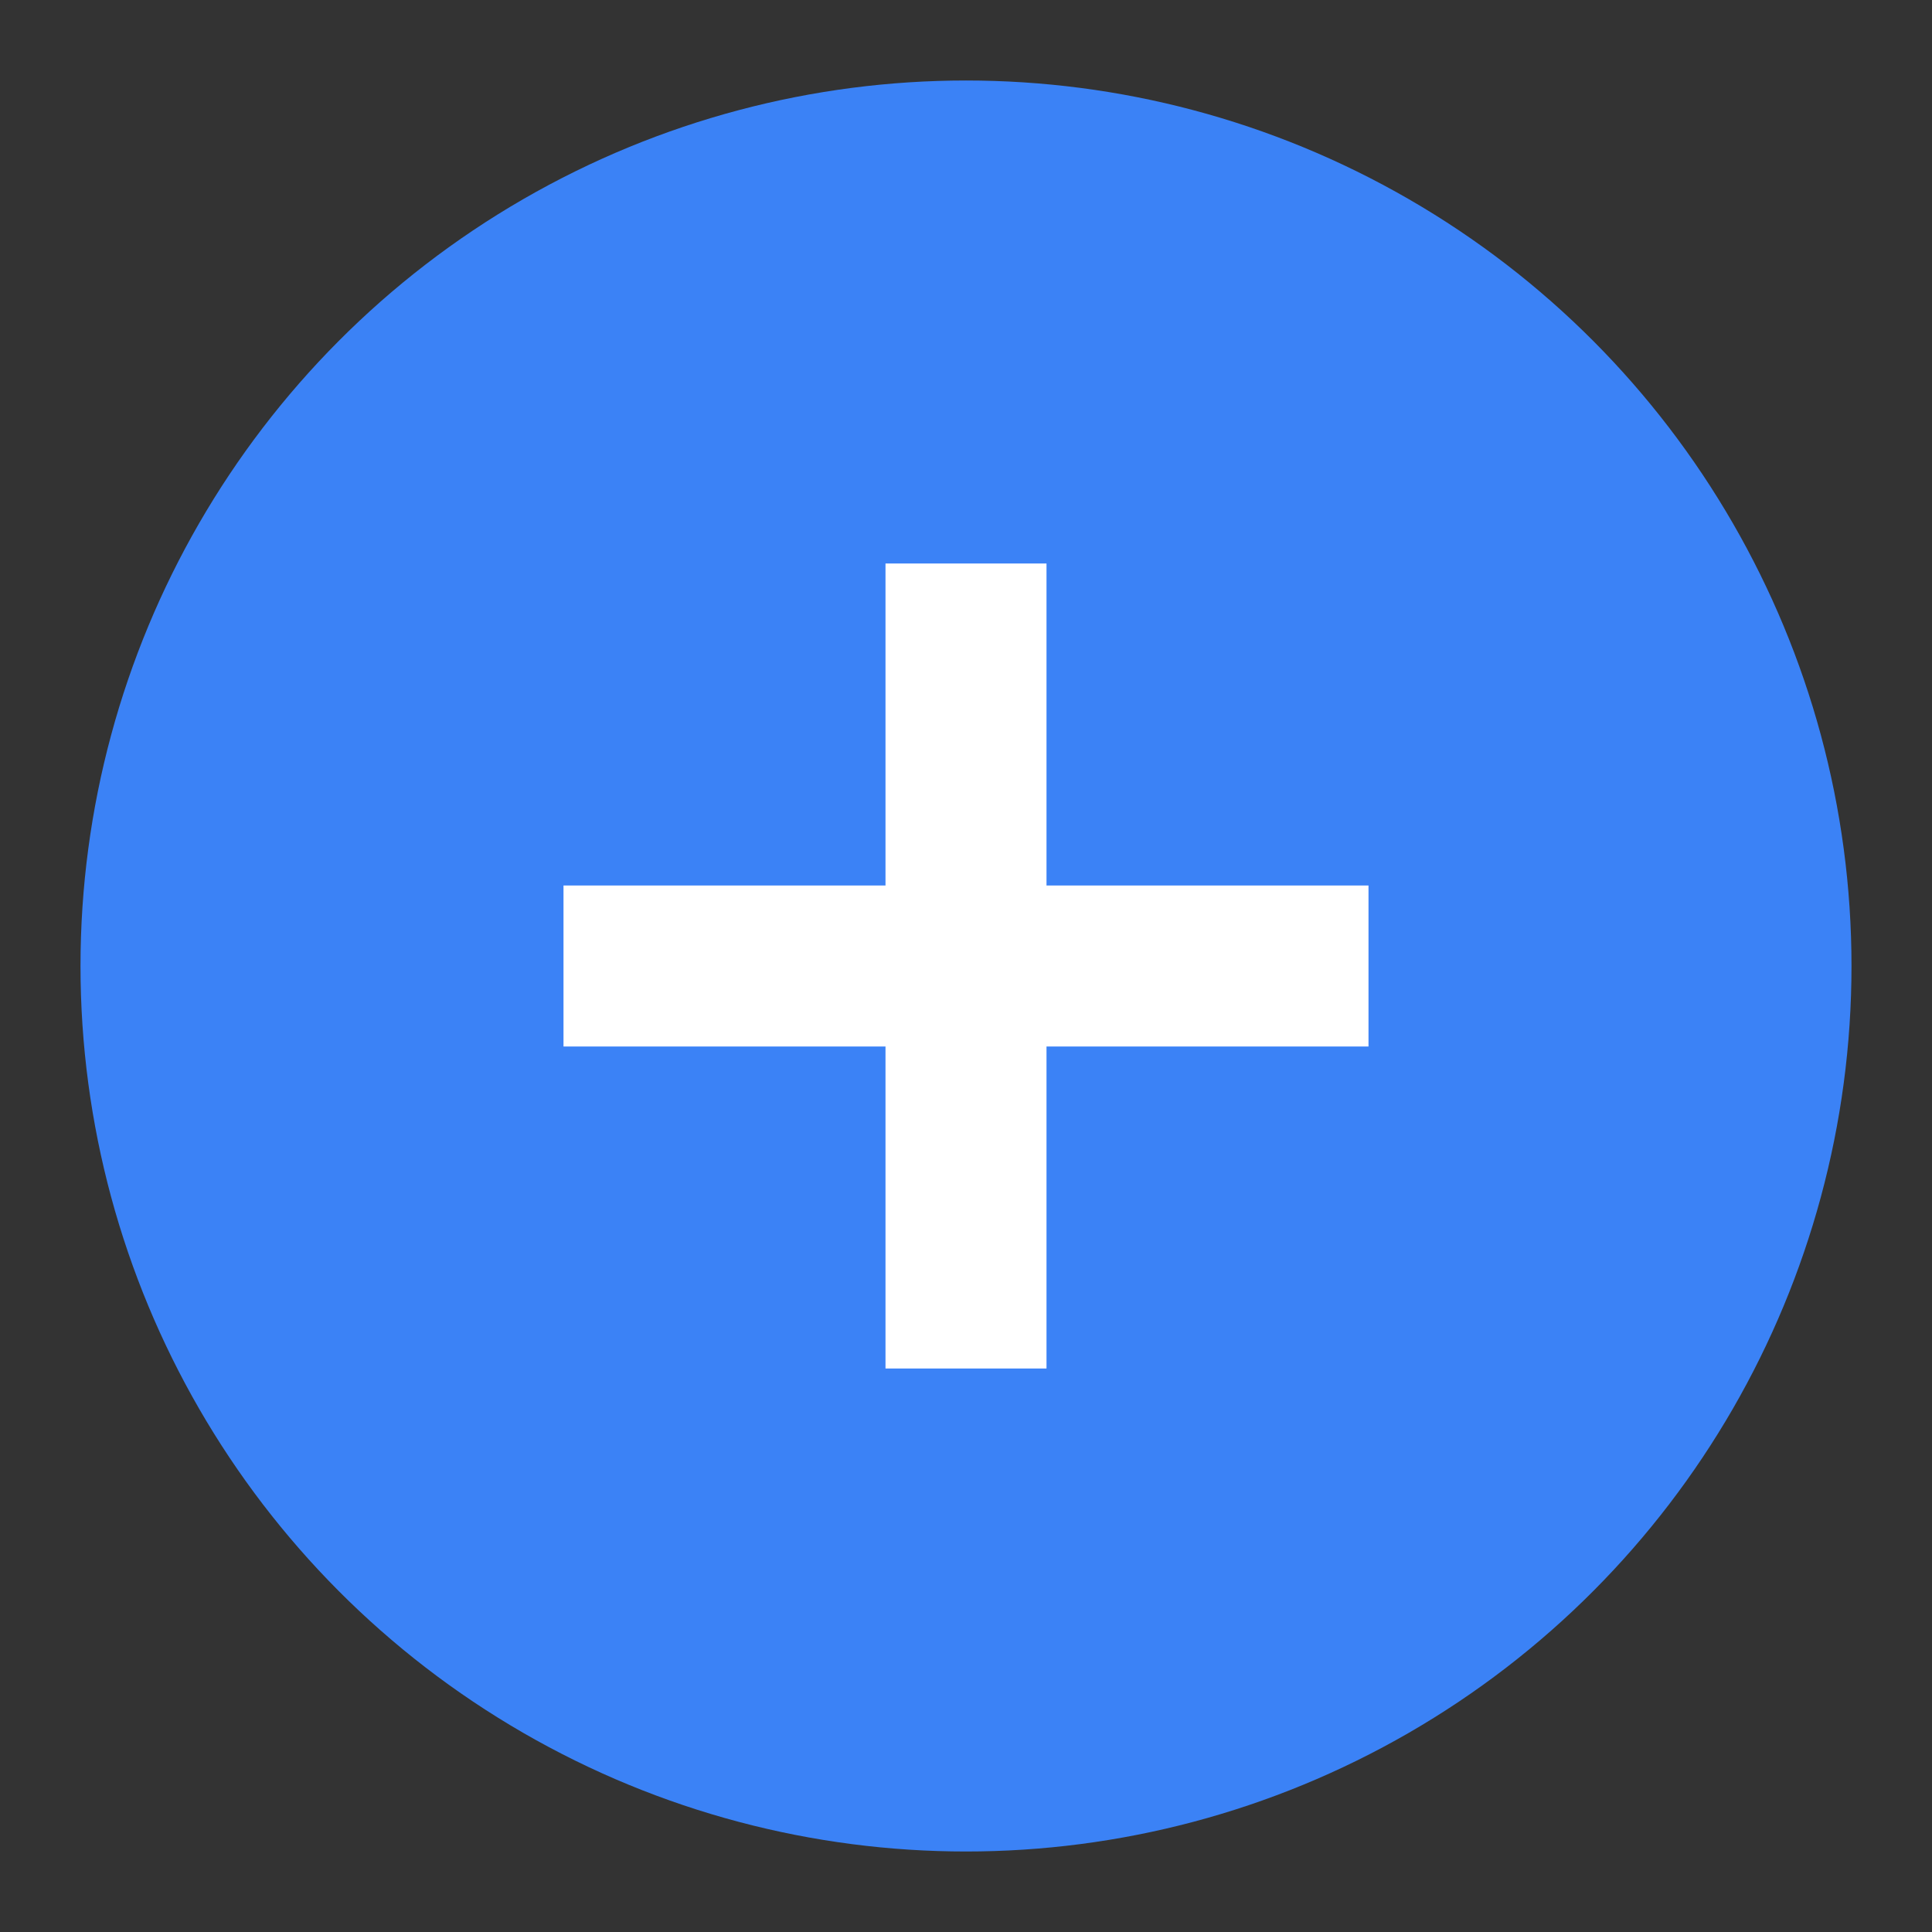 <svg xmlns="http://www.w3.org/2000/svg" viewBox="0 0 24 24" width="24" height="24">
  <rect x="0" y="0" width="24" height="24" fill="#333333" stroke="none"/>
  <circle cx="12" cy="12" r="11" fill="#3b82f6" />
  <path d="M11 7H13V17H11V7Z" fill="white" />
  <path d="M7 11H17V13H7V11Z" fill="white" />
</svg>
